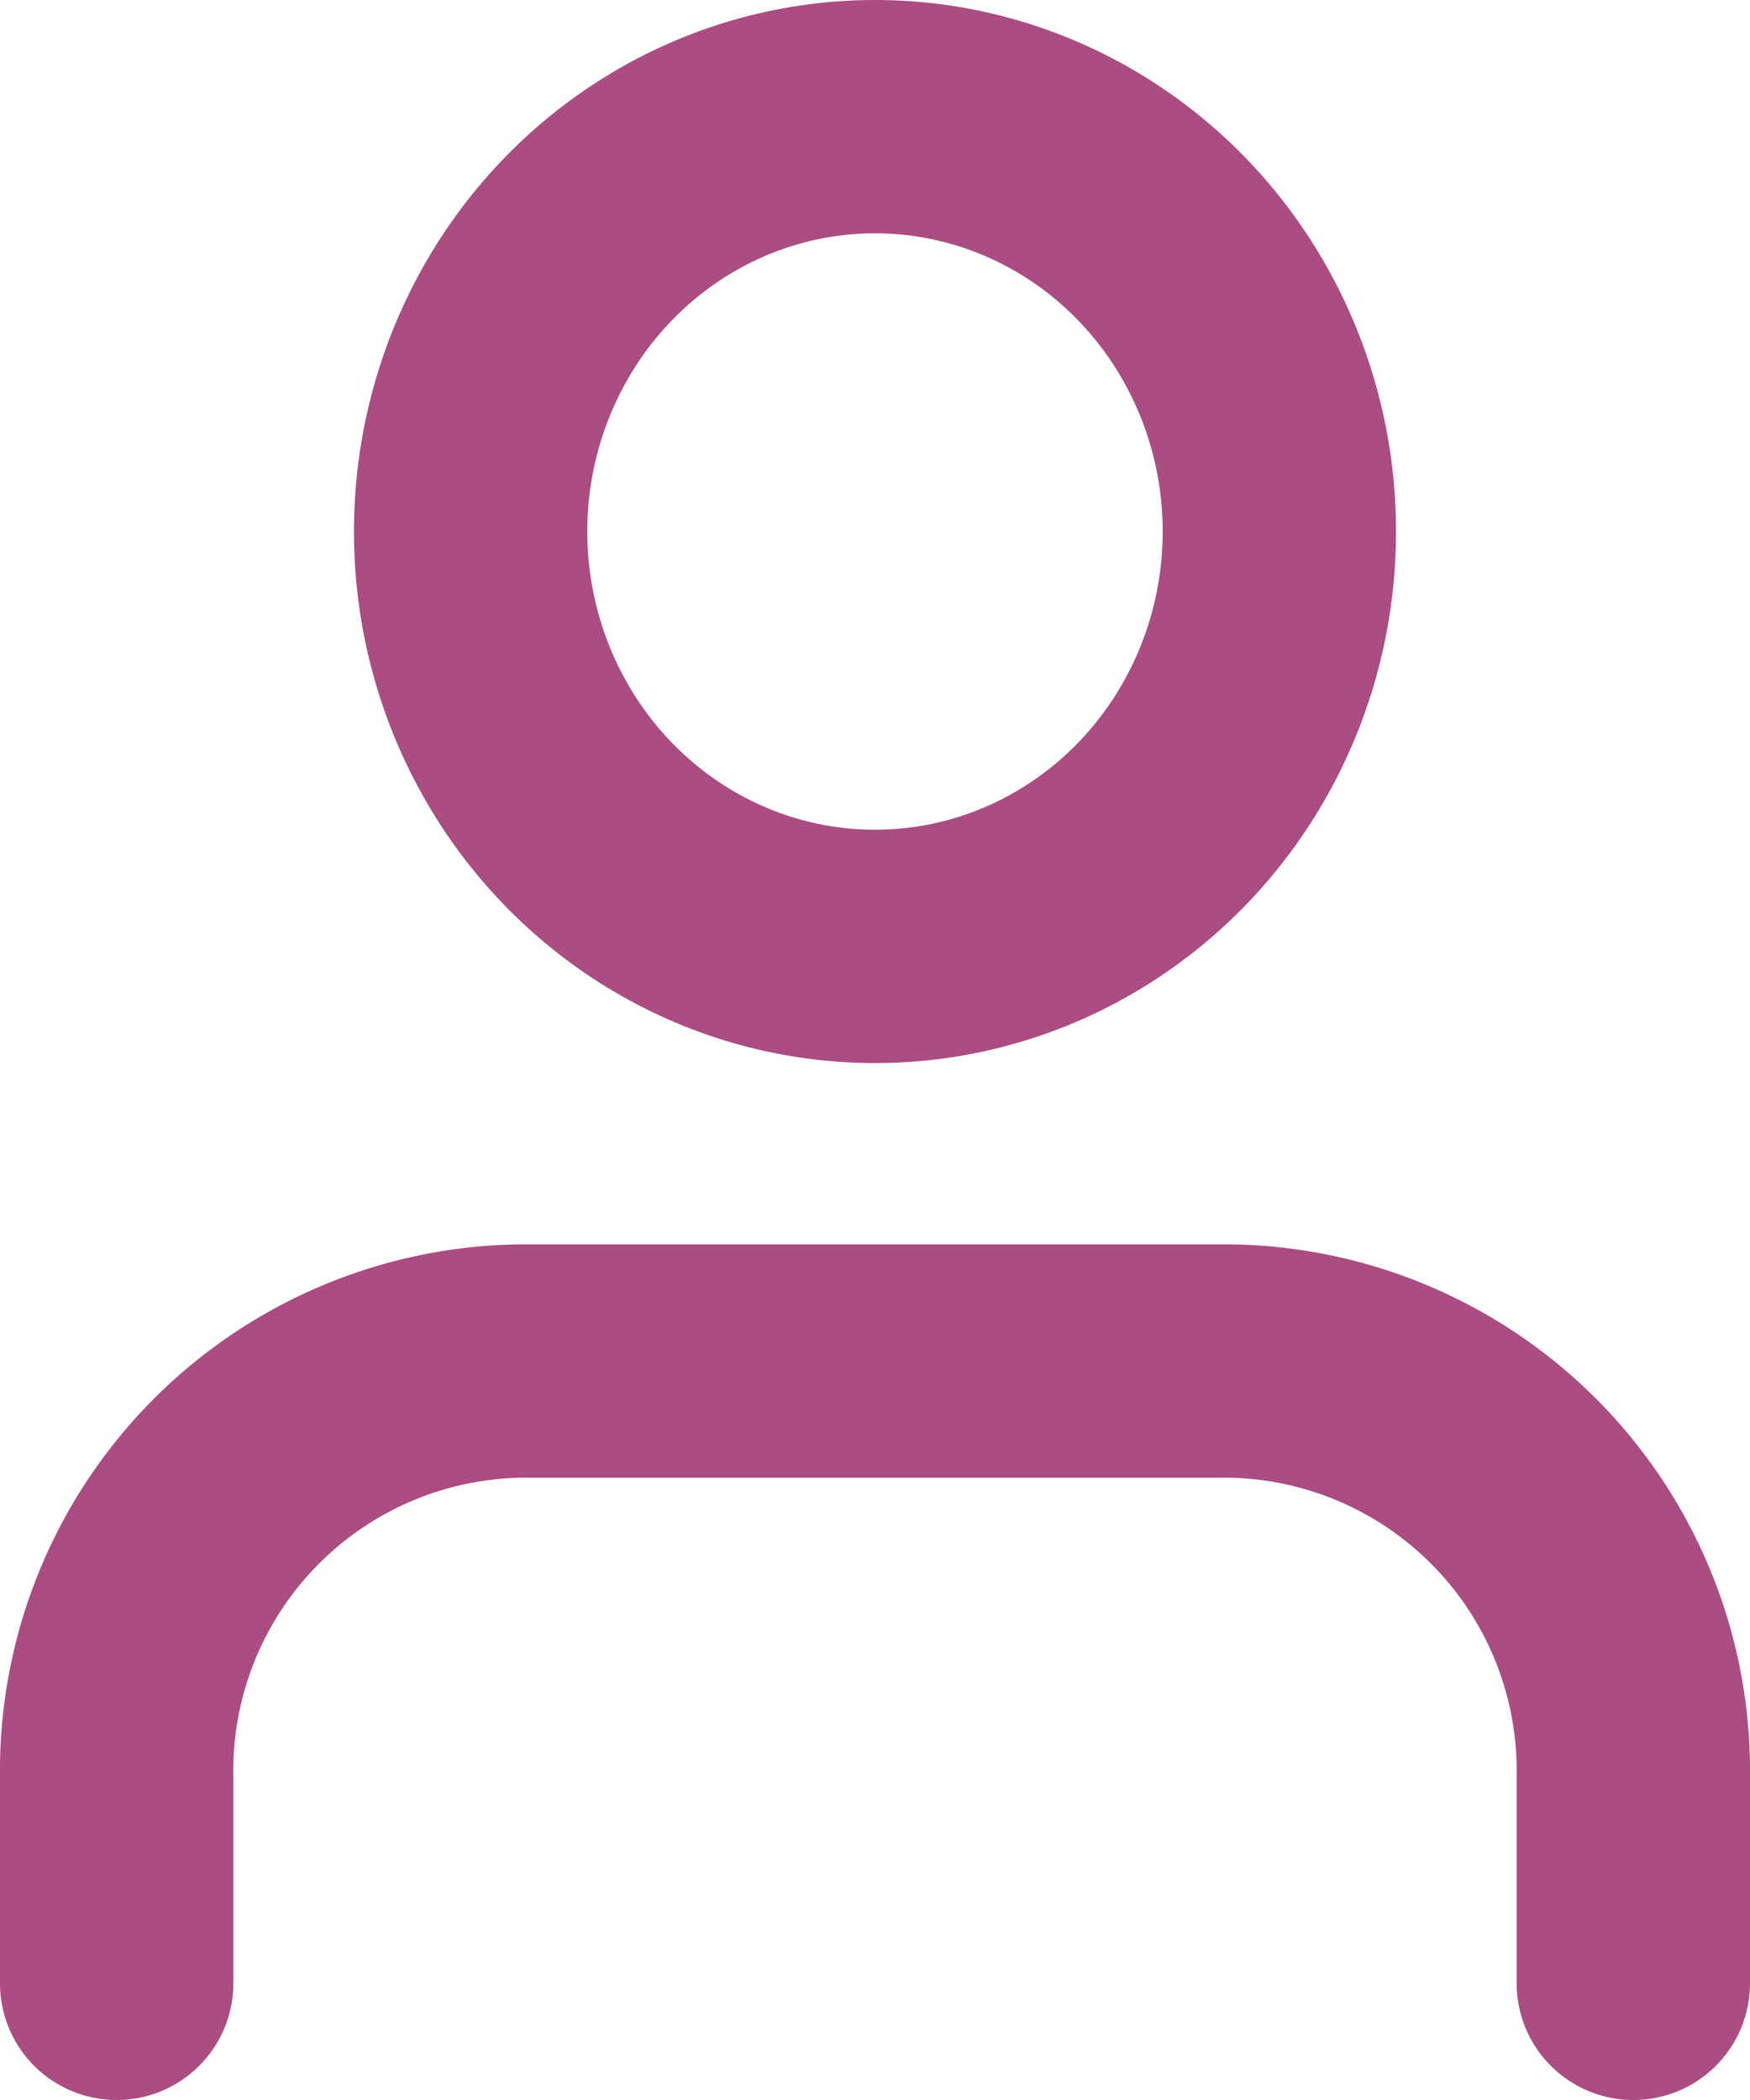 <svg xmlns="http://www.w3.org/2000/svg" width="7.5" height="9" viewBox="0 0 7.5 9">
  <g id="followers-userprofilecard-small" transform="translate(-1870.5 -128.5)" opacity="0.8">
    <path id="Path_174" data-name="Path 174" d="M7.5,17.667v-.889A1.756,1.756,0,0,0,5.767,15H2.733A1.756,1.756,0,0,0,1,16.778v.889" transform="translate(1870 119.333)" fill="none" stroke="#961f63" stroke-linecap="round" stroke-linejoin="round" stroke-width="1"/>
    <ellipse id="Ellipse_93" data-name="Ellipse 93" cx="1.733" cy="1.778" rx="1.733" ry="1.778" transform="translate(1872.517 129)" fill="none" stroke="#961f63" stroke-linecap="round" stroke-linejoin="round" stroke-width="1"/>
  </g>
</svg>

